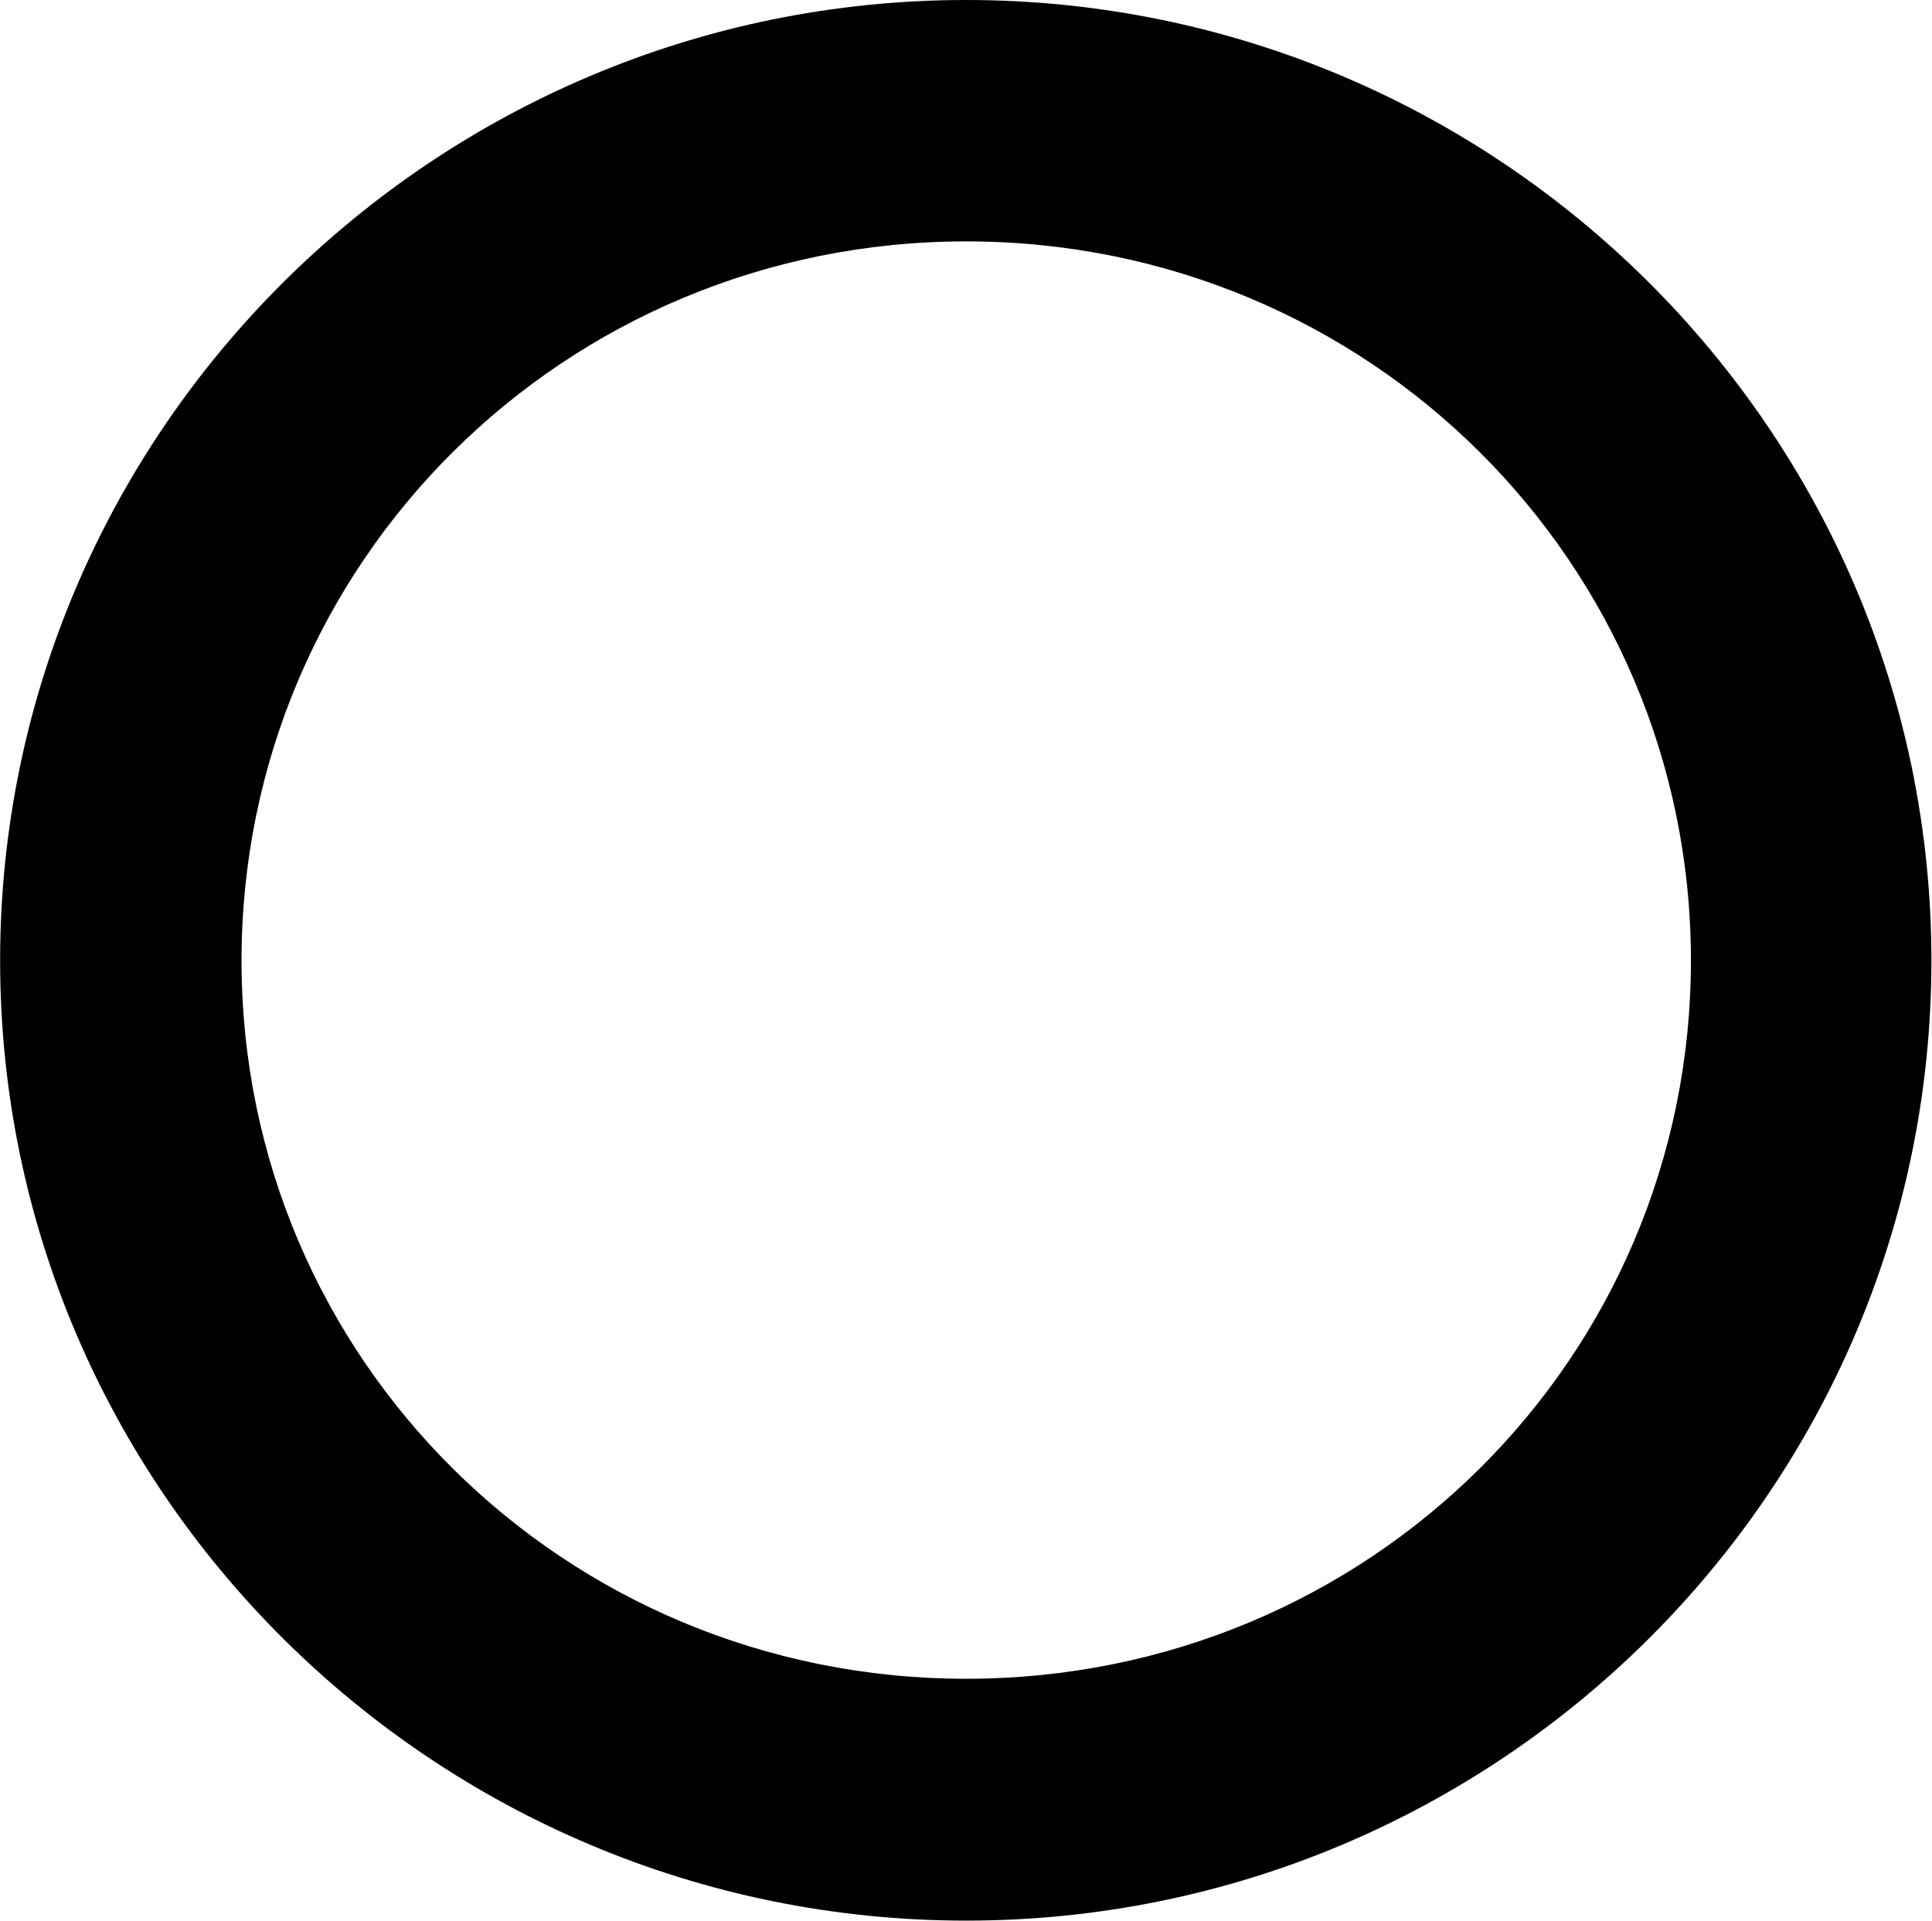 <?xml version="1.0" encoding="UTF-8" standalone="no"?>
<svg
   xmlns:dc="http://purl.org/dc/elements/1.1/"
   xmlns:cc="http://creativecommons.org/ns#"
   xmlns:rdf="http://www.w3.org/1999/02/22-rdf-syntax-ns#"
   xmlns:svg="http://www.w3.org/2000/svg"
   xmlns="http://www.w3.org/2000/svg"
   width="16"
   height="15.911"
   viewBox="0 0 4.233 4.21"
   version="1.1"
   id="svg4268">
  <defs
     id="defs4262" />
  <path
     id="path910"
     d="M 2.117,0 C 0.952,0 0,0.945 0,2.105 0,3.266 0.952,4.209 2.117,4.209 c 1.165,0 2.115,-0.943 2.115,-2.104 C 4.232,0.945 3.282,0 2.117,0 Z m 0,0.529 c 0.881,-10e-9 1.588,0.704 1.588,1.576 0,0.872 -0.707,1.574 -1.588,1.574 -0.881,0 -1.588,-0.702 -1.588,-1.574 -10e-9,-0.872 0.707,-1.576 1.588,-1.576 z"
     style="color:#000000;font-style:normal;font-variant:normal;font-weight:normal;font-stretch:normal;font-size:medium;line-height:normal;font-family:sans-serif;font-variant-ligatures:normal;font-variant-position:normal;font-variant-caps:normal;font-variant-numeric:normal;font-variant-alternates:normal;font-feature-settings:normal;text-indent:0;text-align:start;text-decoration:none;text-decoration-line:none;text-decoration-style:solid;text-decoration-color:#000000;letter-spacing:normal;word-spacing:normal;text-transform:none;writing-mode:lr-tb;direction:ltr;text-orientation:mixed;dominant-baseline:auto;baseline-shift:baseline;text-anchor:start;white-space:normal;shape-padding:0;clip-rule:nonzero;display:inline;overflow:visible;visibility:visible;opacity:1;isolation:auto;mix-blend-mode:normal;color-interpolation:sRGB;color-interpolation-filters:linearRGB;solid-color:#000000;solid-opacity:1;vector-effect:none;fill:#000000;fill-opacity:1;fill-rule:nonzero;stroke:none;stroke-width:0.529;stroke-linecap:round;stroke-linejoin:round;stroke-miterlimit:4;stroke-dasharray:none;stroke-dashoffset:0;stroke-opacity:1;color-rendering:auto;image-rendering:auto;shape-rendering:auto;text-rendering:auto;enable-background:accumulate" />
</svg>
